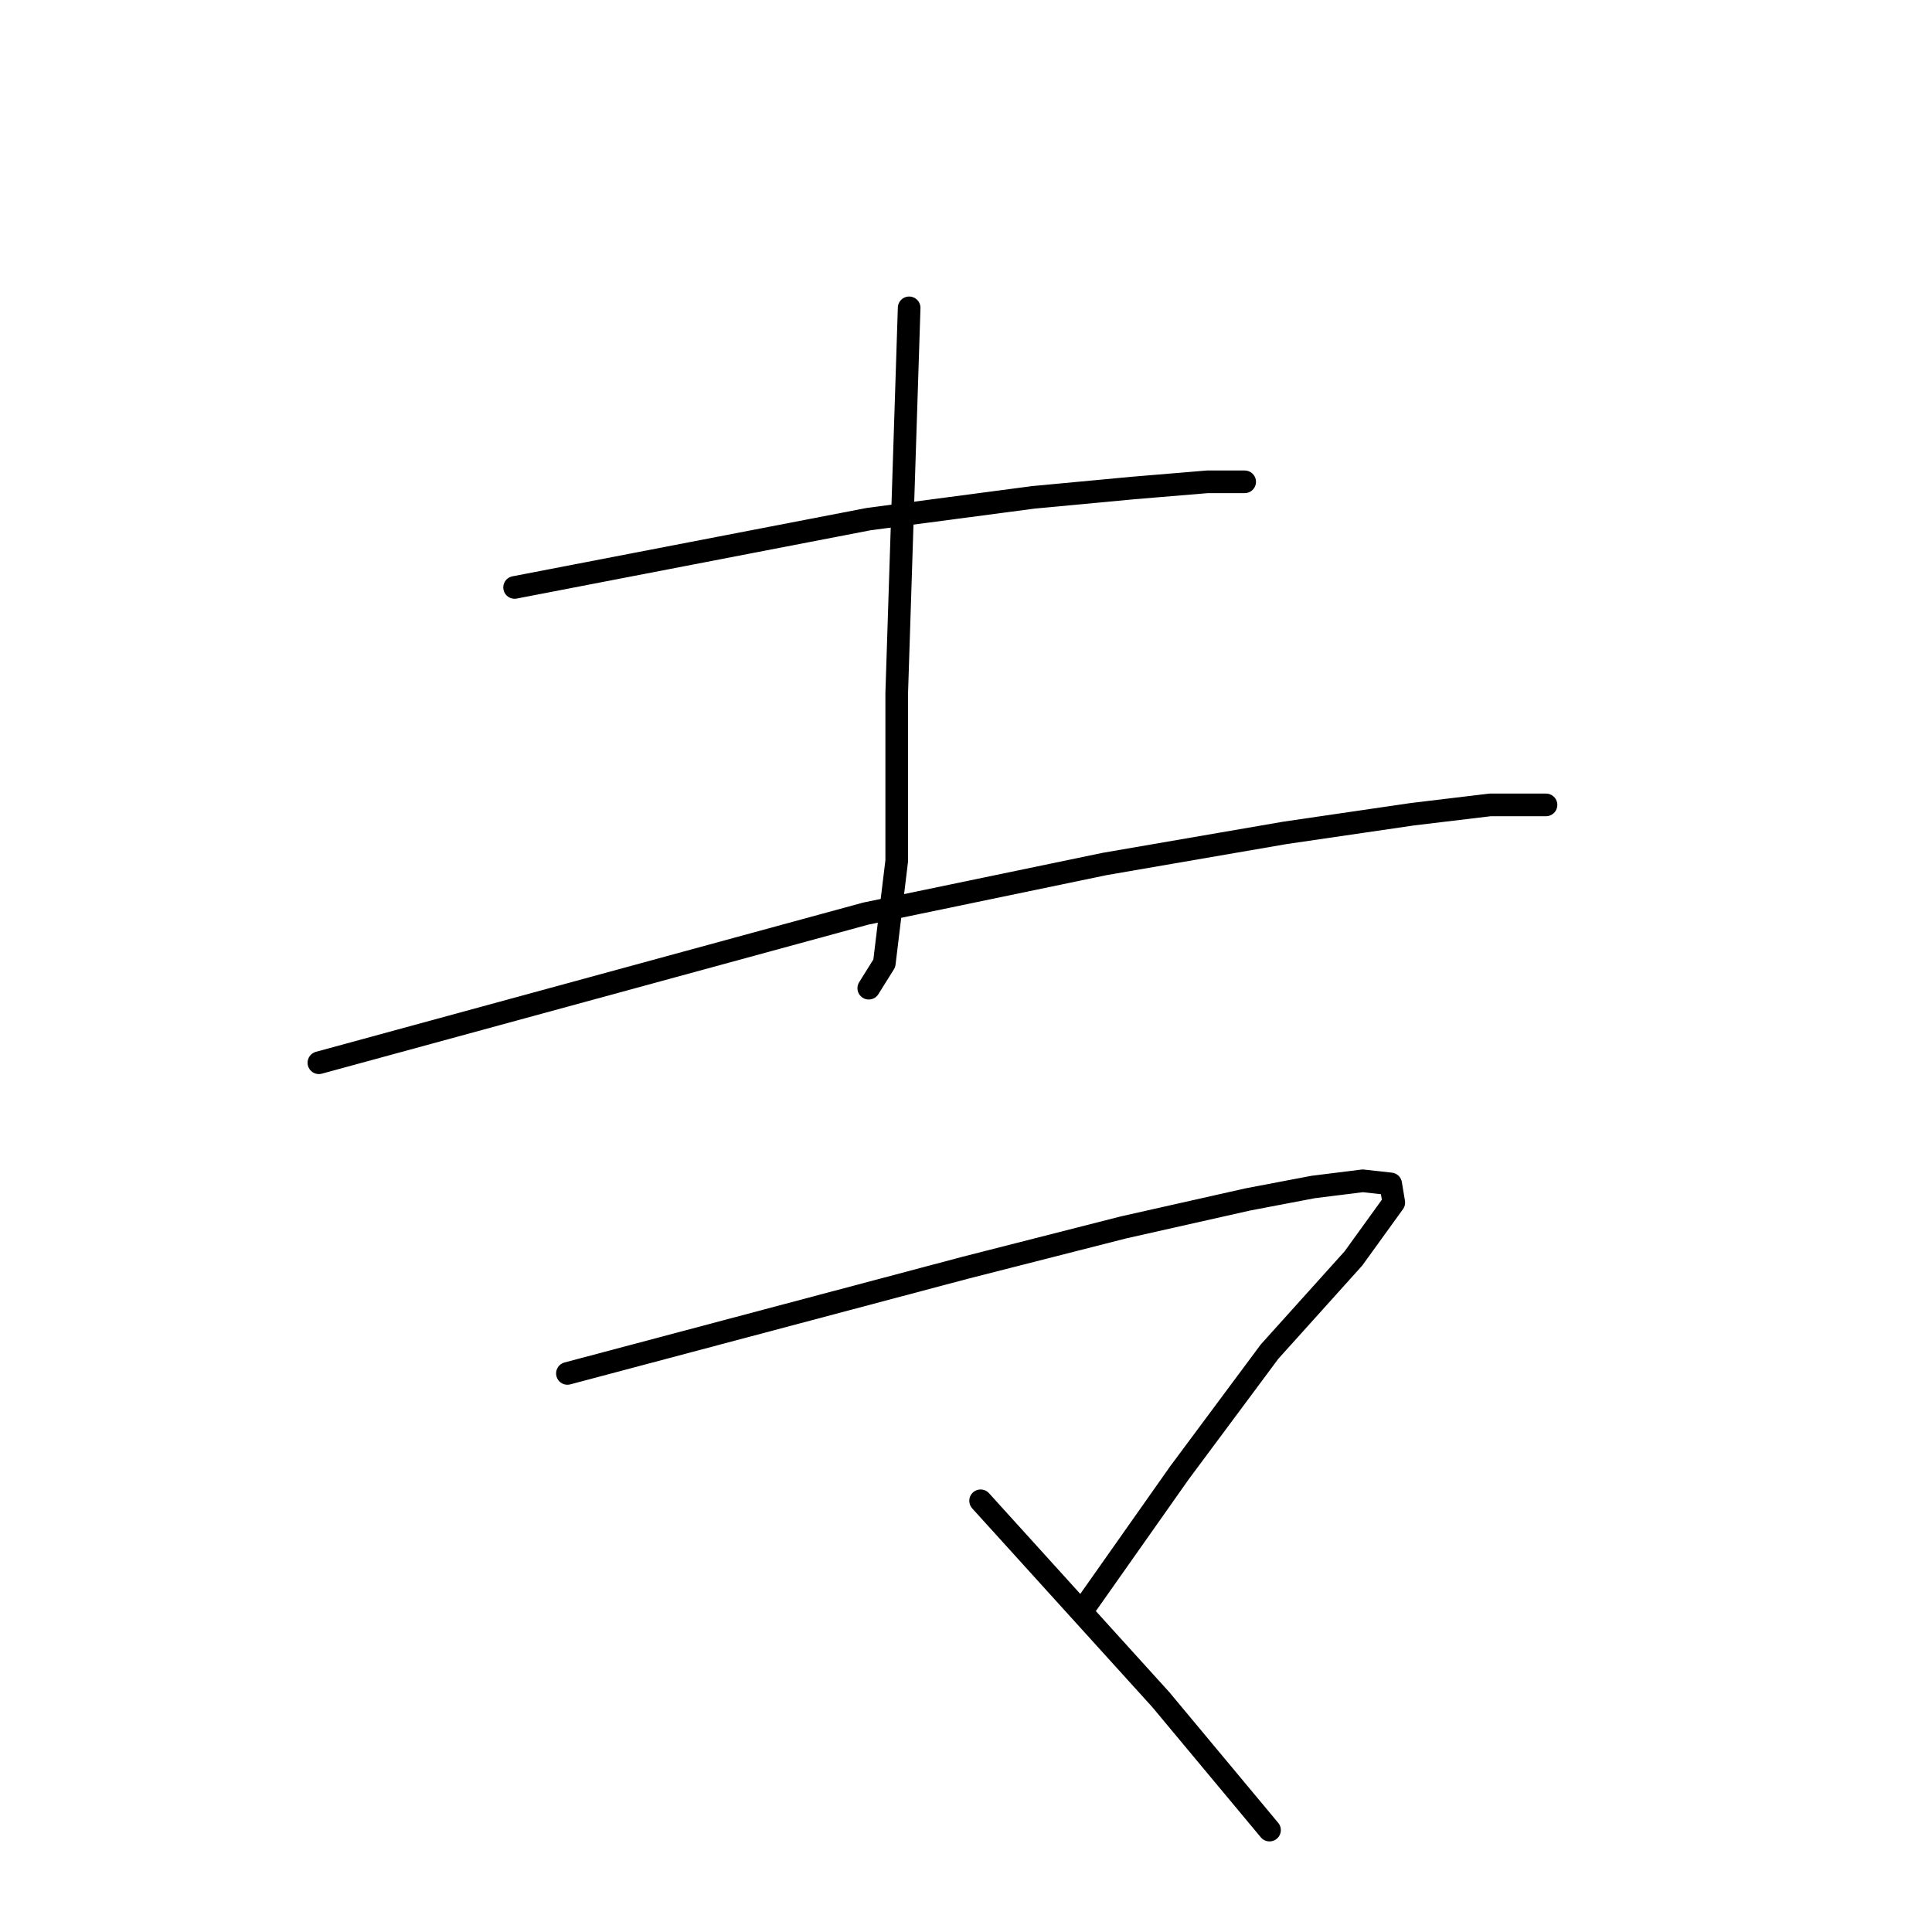 <?xml version="1.0" standalone="no"?>
    <svg width="256" height="256" xmlns="http://www.w3.org/2000/svg" version="1.1">
    <polyline stroke="black" stroke-width="3" stroke-linecap="round" fill="transparent" stroke-linejoin="round" points="68.188 77.839 91.652 73.311 115.116 68.782 136.933 65.901 150.106 64.666 159.985 63.843 164.925 63.843 164.925 63.843 " />
        <polyline stroke="black" stroke-width="3" stroke-linecap="round" fill="transparent" stroke-linejoin="round" points="120.467 40.791 119.644 66.313 118.821 91.834 118.821 114.063 117.174 127.648 115.116 130.941 115.116 130.941 " />
        <polyline stroke="black" stroke-width="3" stroke-linecap="round" fill="transparent" stroke-linejoin="round" points="42.255 140.82 78.479 130.941 114.704 121.061 146.401 114.475 170.276 110.358 187.154 107.889 197.445 106.654 204.854 106.654 204.854 106.654 " />
        <polyline stroke="black" stroke-width="3" stroke-linecap="round" fill="transparent" stroke-linejoin="round" points="75.186 181.985 101.531 174.987 127.877 167.989 148.871 162.637 165.336 158.933 173.981 157.286 180.567 156.463 184.272 156.874 184.684 159.344 179.332 166.754 168.218 179.103 156.28 195.157 143.519 213.27 143.519 213.27 " />
        <polyline stroke="black" stroke-width="3" stroke-linecap="round" fill="transparent" stroke-linejoin="round" points="129.935 198.862 141.873 212.035 153.81 225.207 162.043 235.087 168.218 242.496 168.218 242.496 " />
        </svg>
